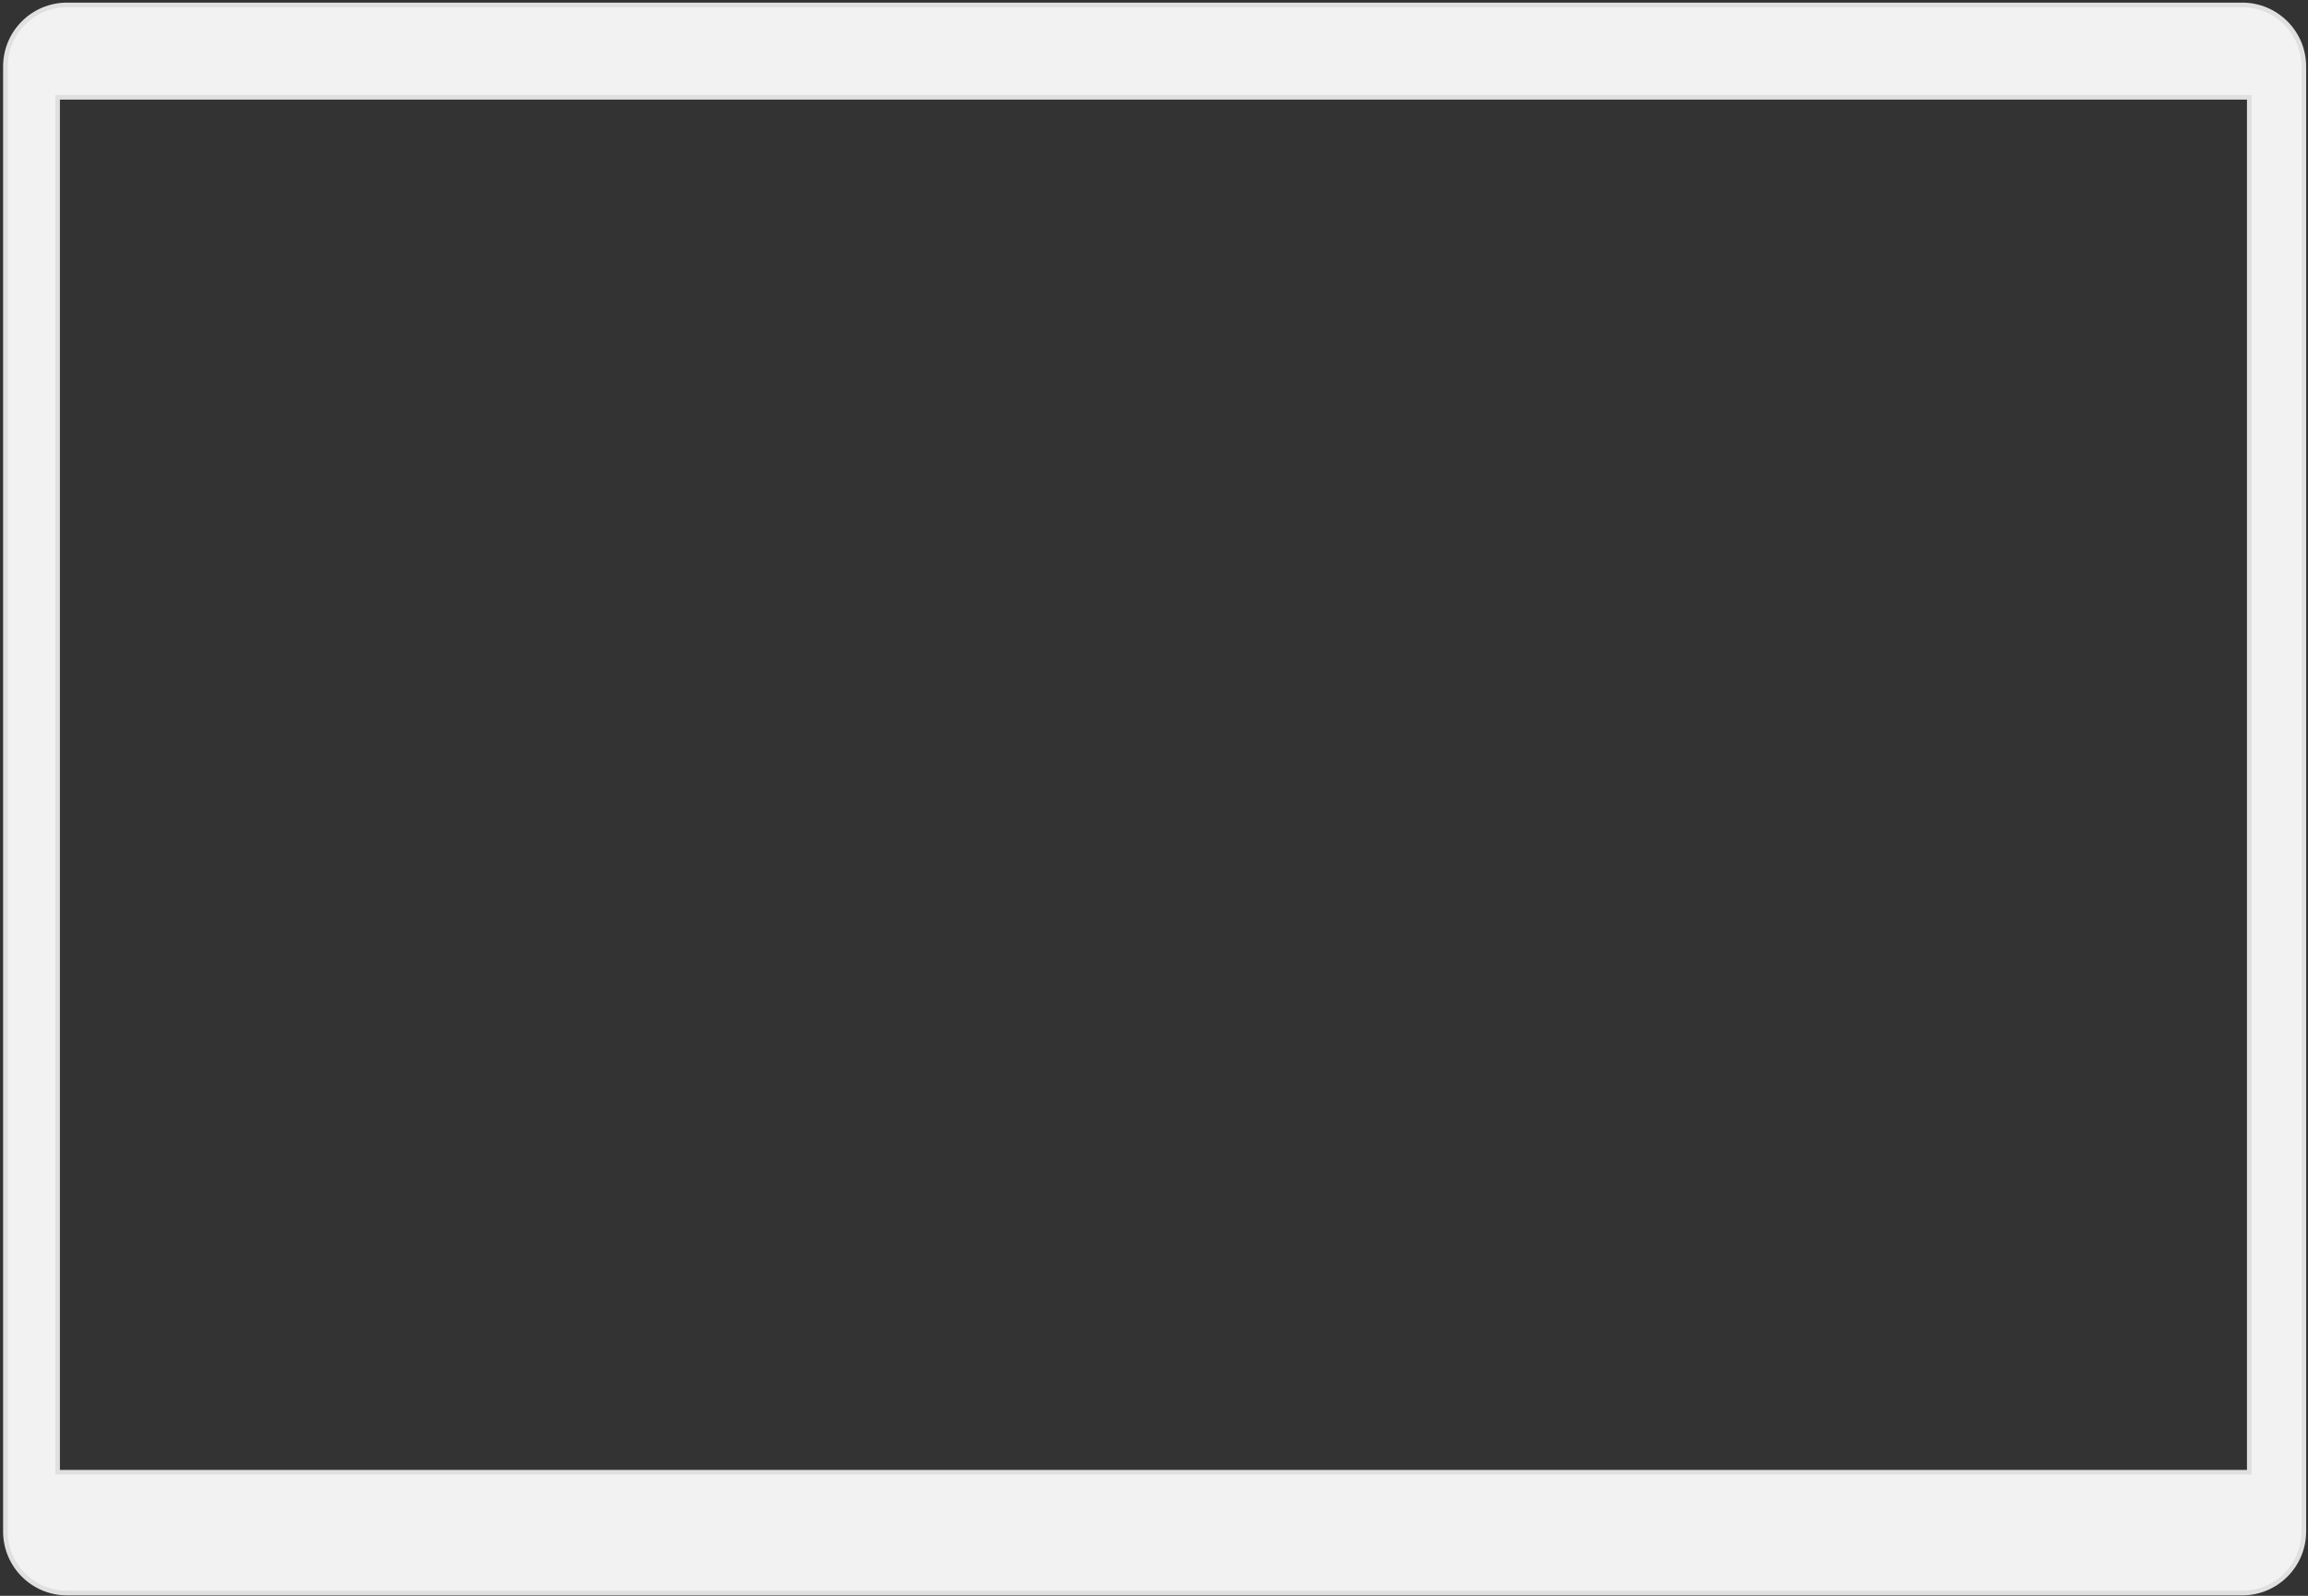 <?xml version="1.0" encoding="UTF-8" standalone="no"?><svg width='496' height='343' viewBox='0 0 496 343' fill='none' xmlns='http://www.w3.org/2000/svg'>
<rect x="0" y="0" width="496" height="343" fill="#333333" stroke="none"/>
<path d='M482.885 316.437H483.385V315.937V21.418V20.918H482.885H12.876H12.376V21.418V315.937V316.437H12.876H482.885ZM495.101 329.163C495.101 336.472 489.176 342.397 481.867 342.397H14.402C7.092 342.397 1.167 336.472 1.167 329.163V14.297C1.167 6.988 7.092 1.063 14.402 1.063H481.867C489.176 1.063 495.101 6.988 495.101 14.297V329.163Z' fill='#F2F2F2' stroke='#E0E0E0'/>
</svg>
